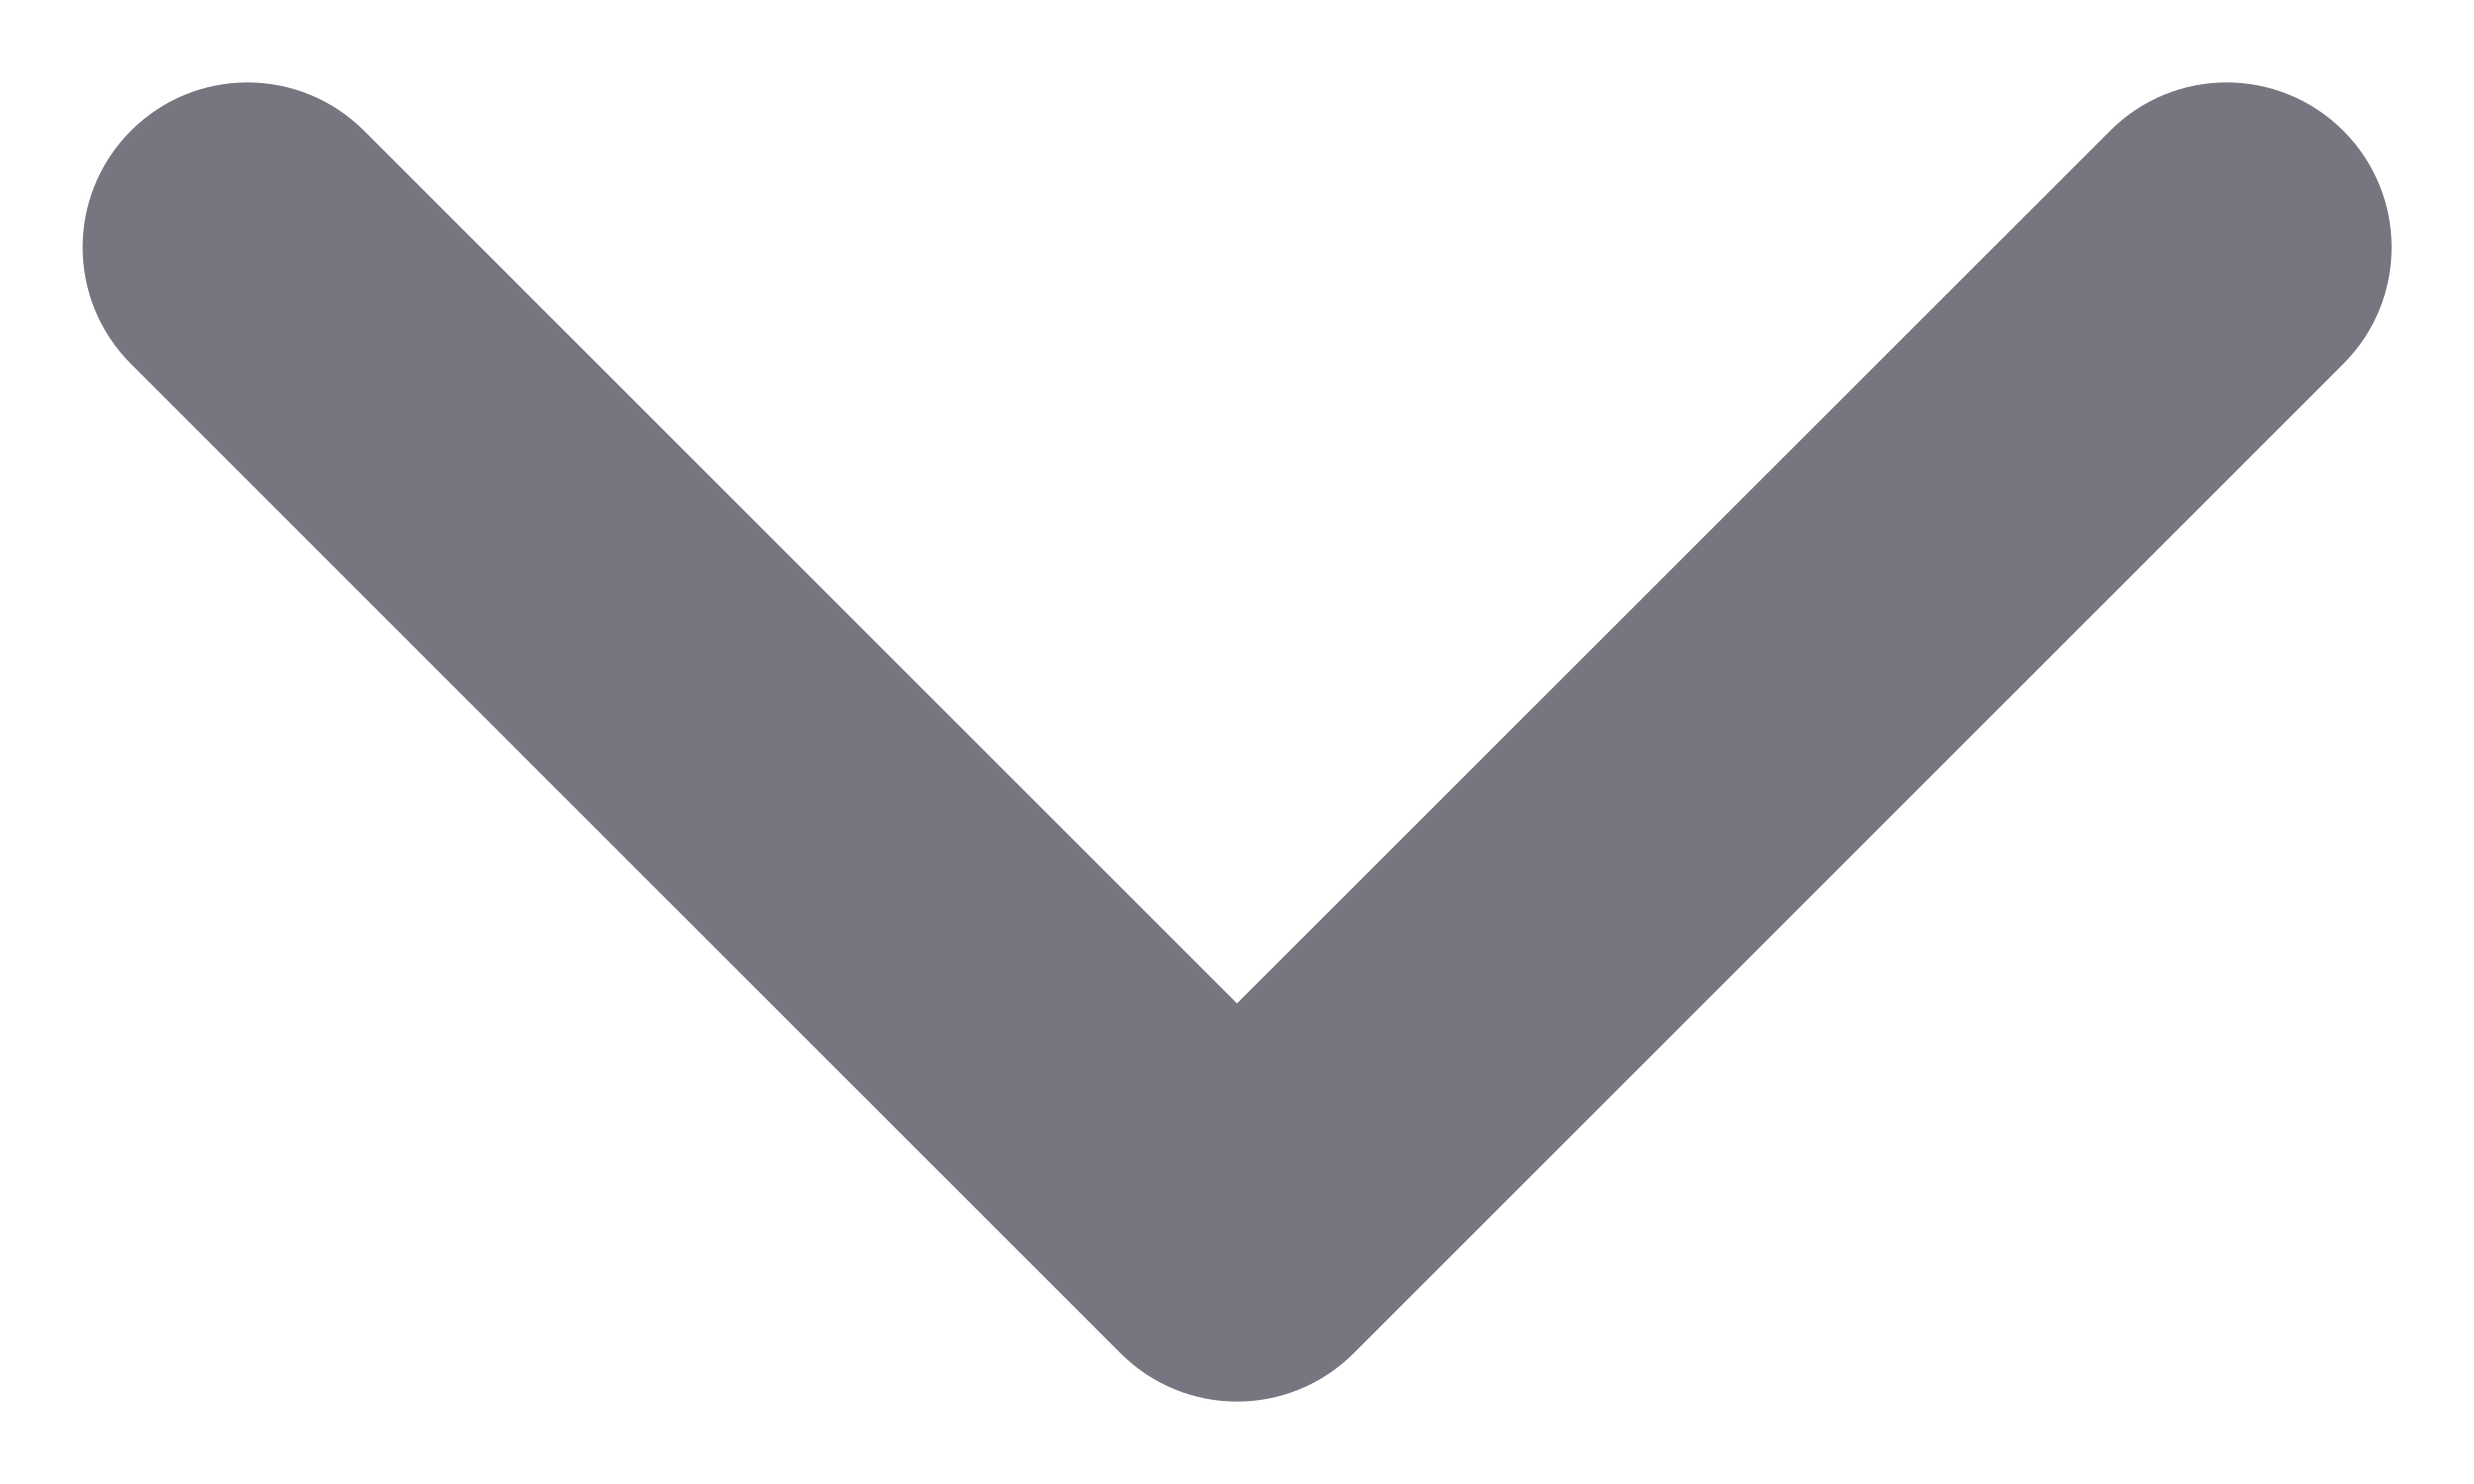 <svg width="10" height="6" viewBox="0 0 10 6" fill="none" xmlns="http://www.w3.org/2000/svg">
<path fill-rule="evenodd" clip-rule="evenodd" d="M9.472 0.529C9.732 0.789 9.732 1.211 9.472 1.471L5.472 5.471C5.211 5.732 4.789 5.732 4.529 5.471L0.529 1.471C0.269 1.211 0.269 0.789 0.529 0.529C0.789 0.268 1.211 0.268 1.472 0.529L5 4.057L8.529 0.529C8.789 0.268 9.211 0.268 9.472 0.529Z" fill="#75767F"/>
</svg>
